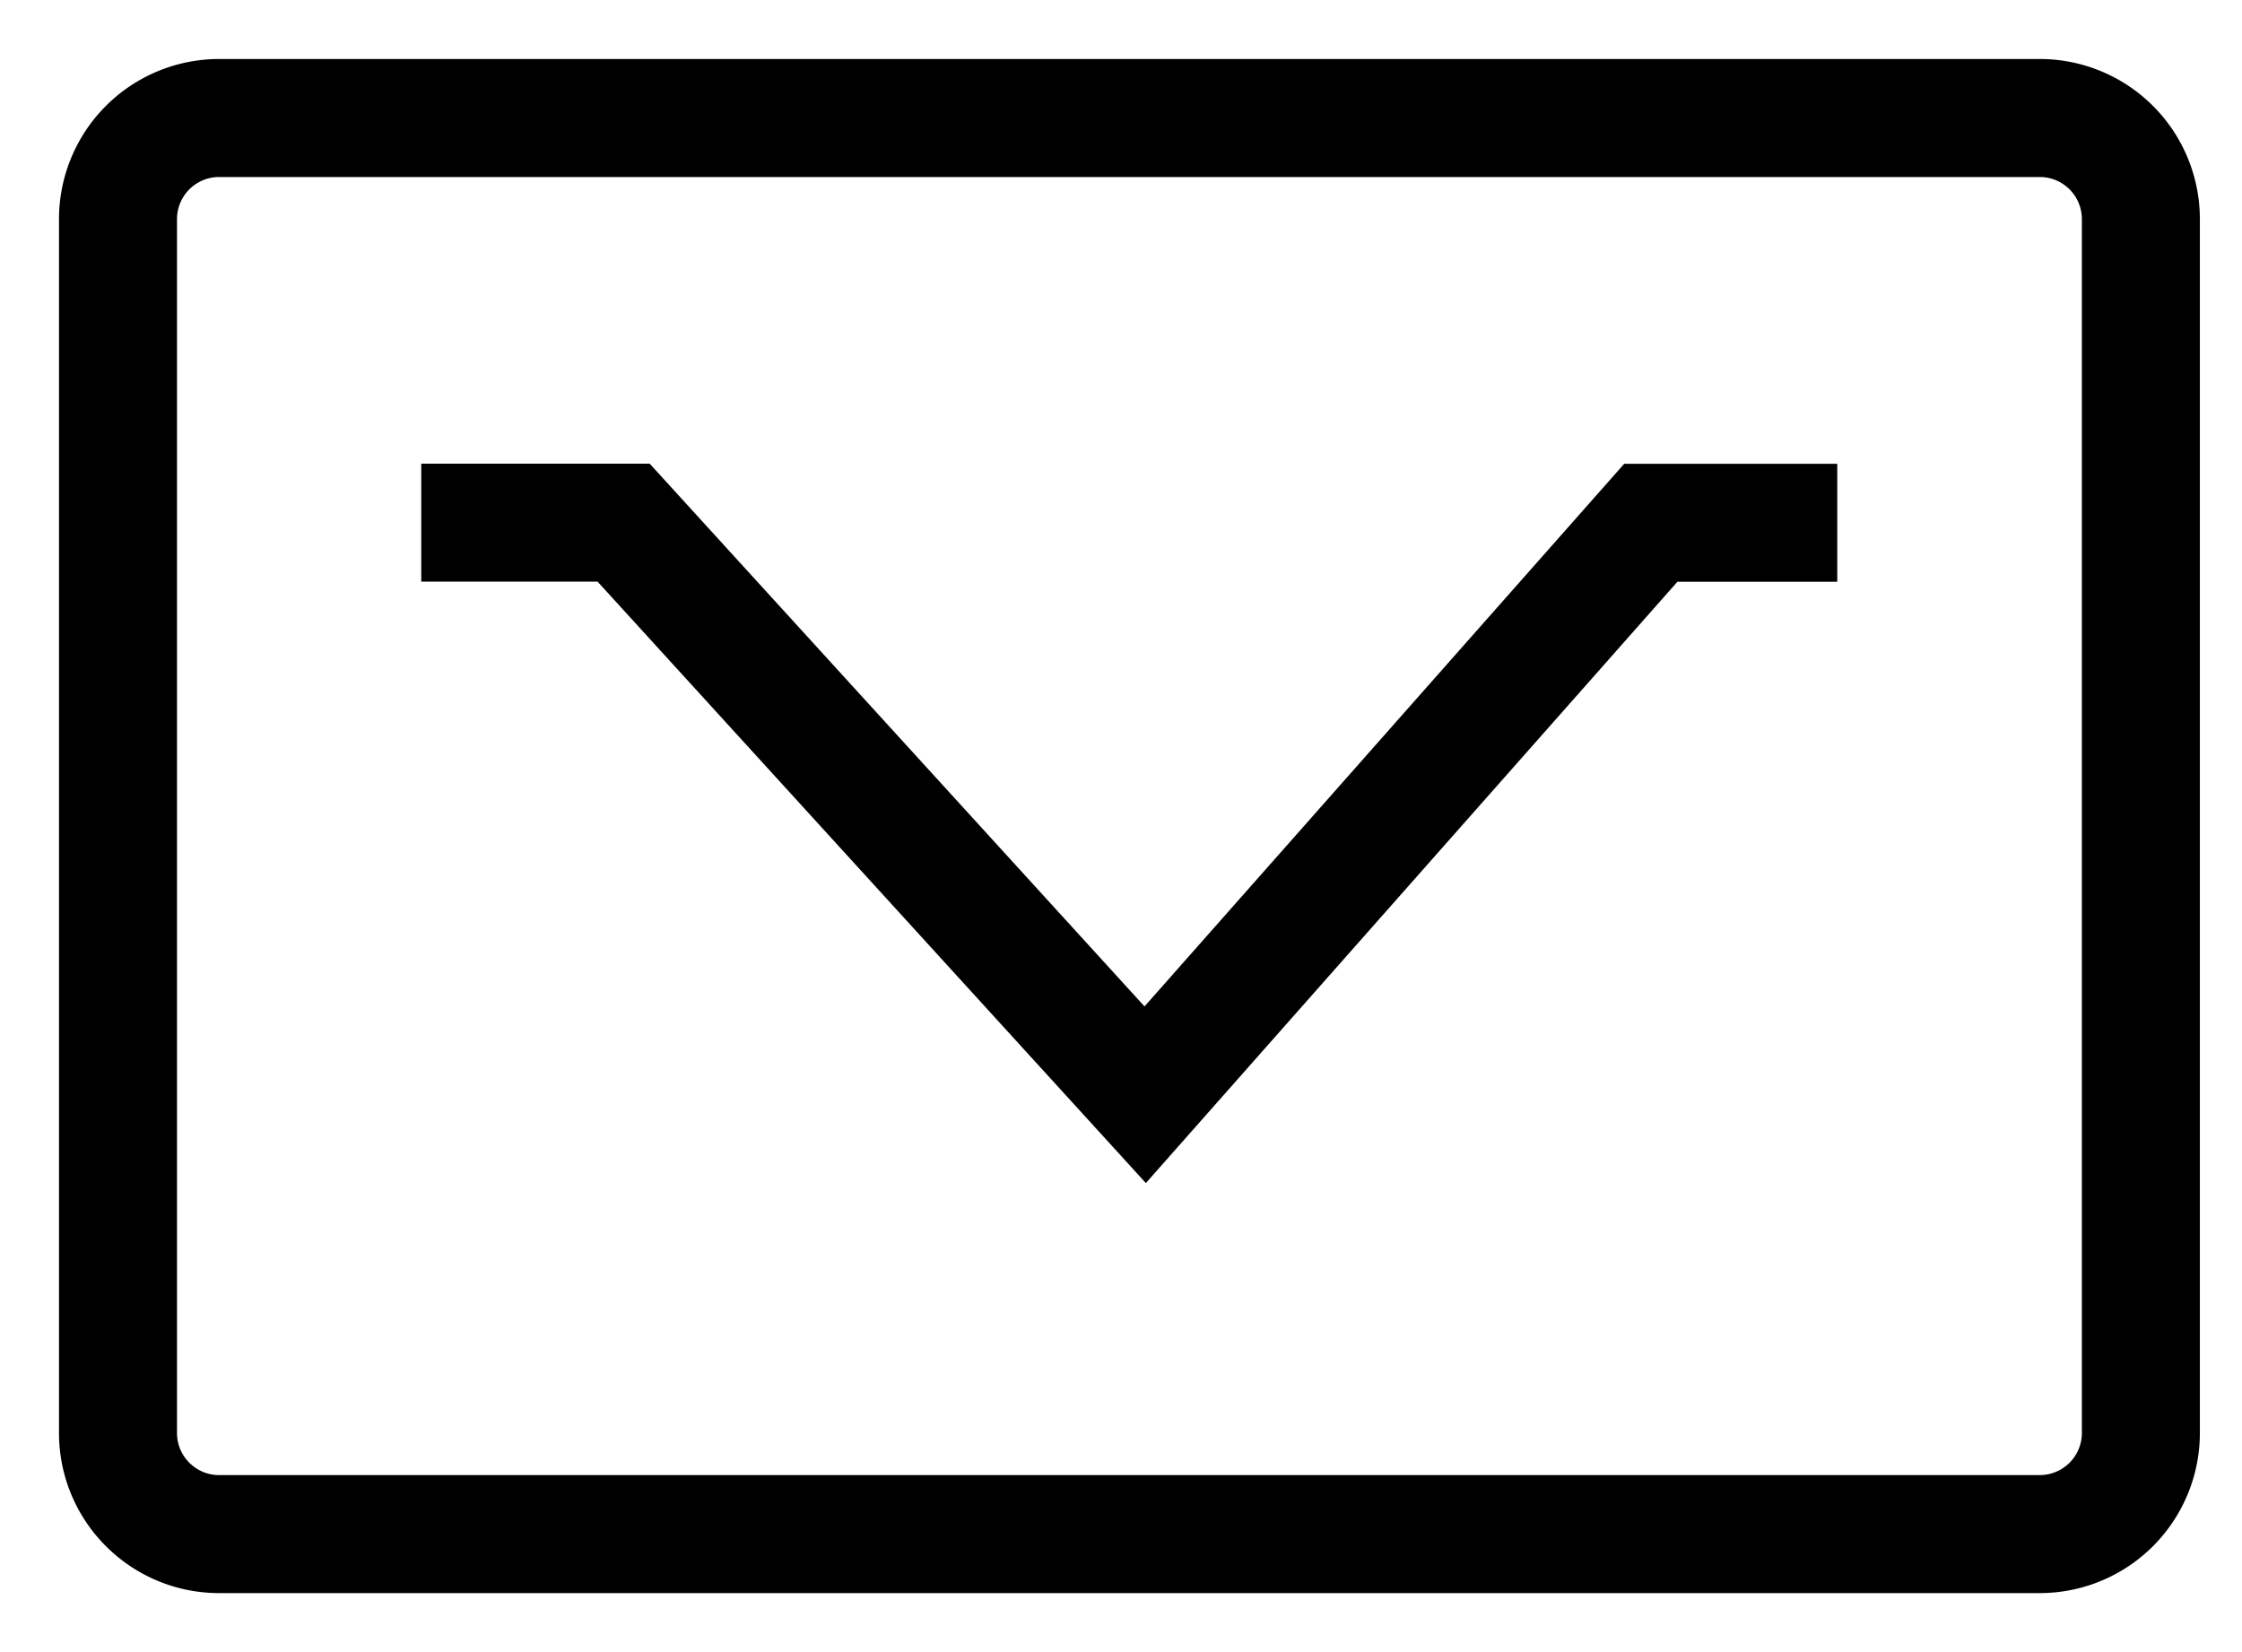 <svg width="19" height="14" fill="none" xmlns="http://www.w3.org/2000/svg"><path d="M17.286 1H1.857A.857.857 0 001 1.857v10.286c0 .473.384.857.857.857h15.429a.857.857 0 00.857-.857V1.857A.857.857 0 0017.286 1z" stroke="#000"/><path d="M3.57 4.429h1.715l4.42 4.848L13.99 4.43h1.58" stroke="#000"/></svg>